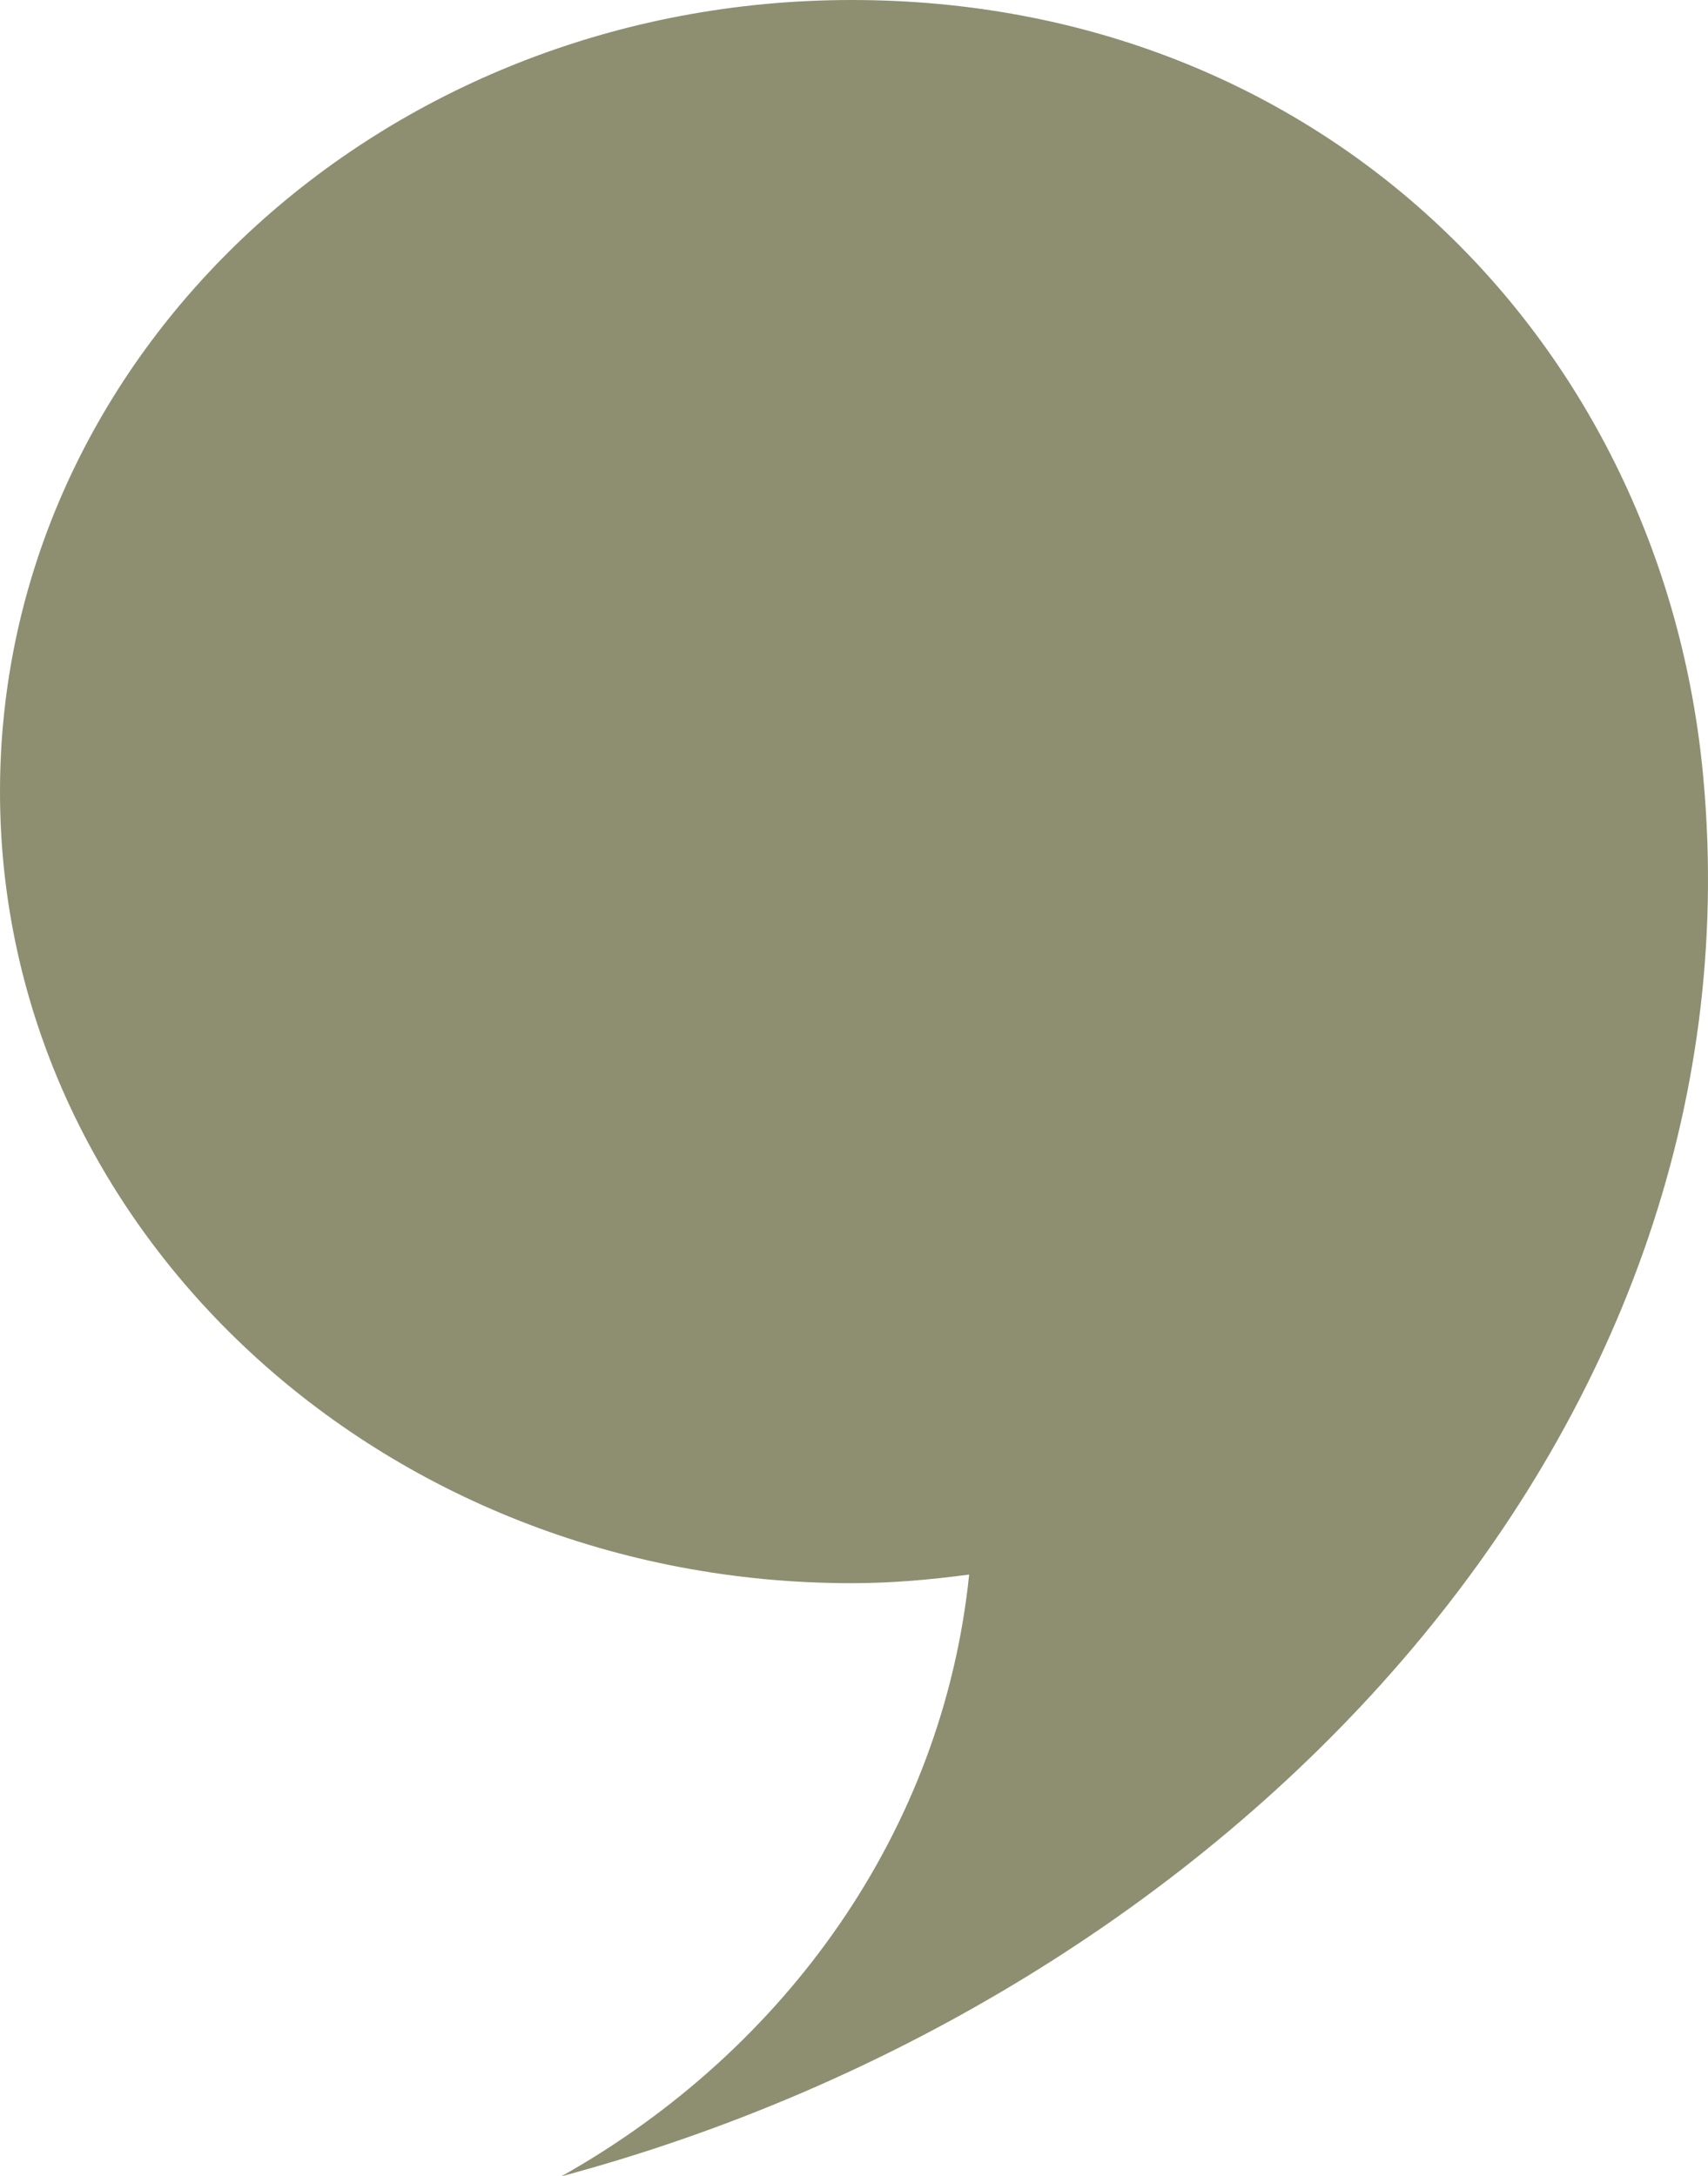 <svg xmlns="http://www.w3.org/2000/svg" width="124" height="158" viewBox="0 0 124 158">
  <path fill="#8E8E71" d="M1269,302.477 C1269,270.732 1241.319,245 1207.169,245 C1173.018,245 1148.236,269.84 1145.338,301.474 C1140.925,349.737 1180.362,390.147 1228.248,403 C1211.924,393.829 1200.544,377.874 1198.64,359.311 C1201.432,359.685 1204.259,359.938 1207.157,359.938 C1241.319,359.949 1269,334.218 1269,302.473 L1269,302.477 Z" transform="matrix(-1 0 0 1 1269 -245)"/>
</svg>
